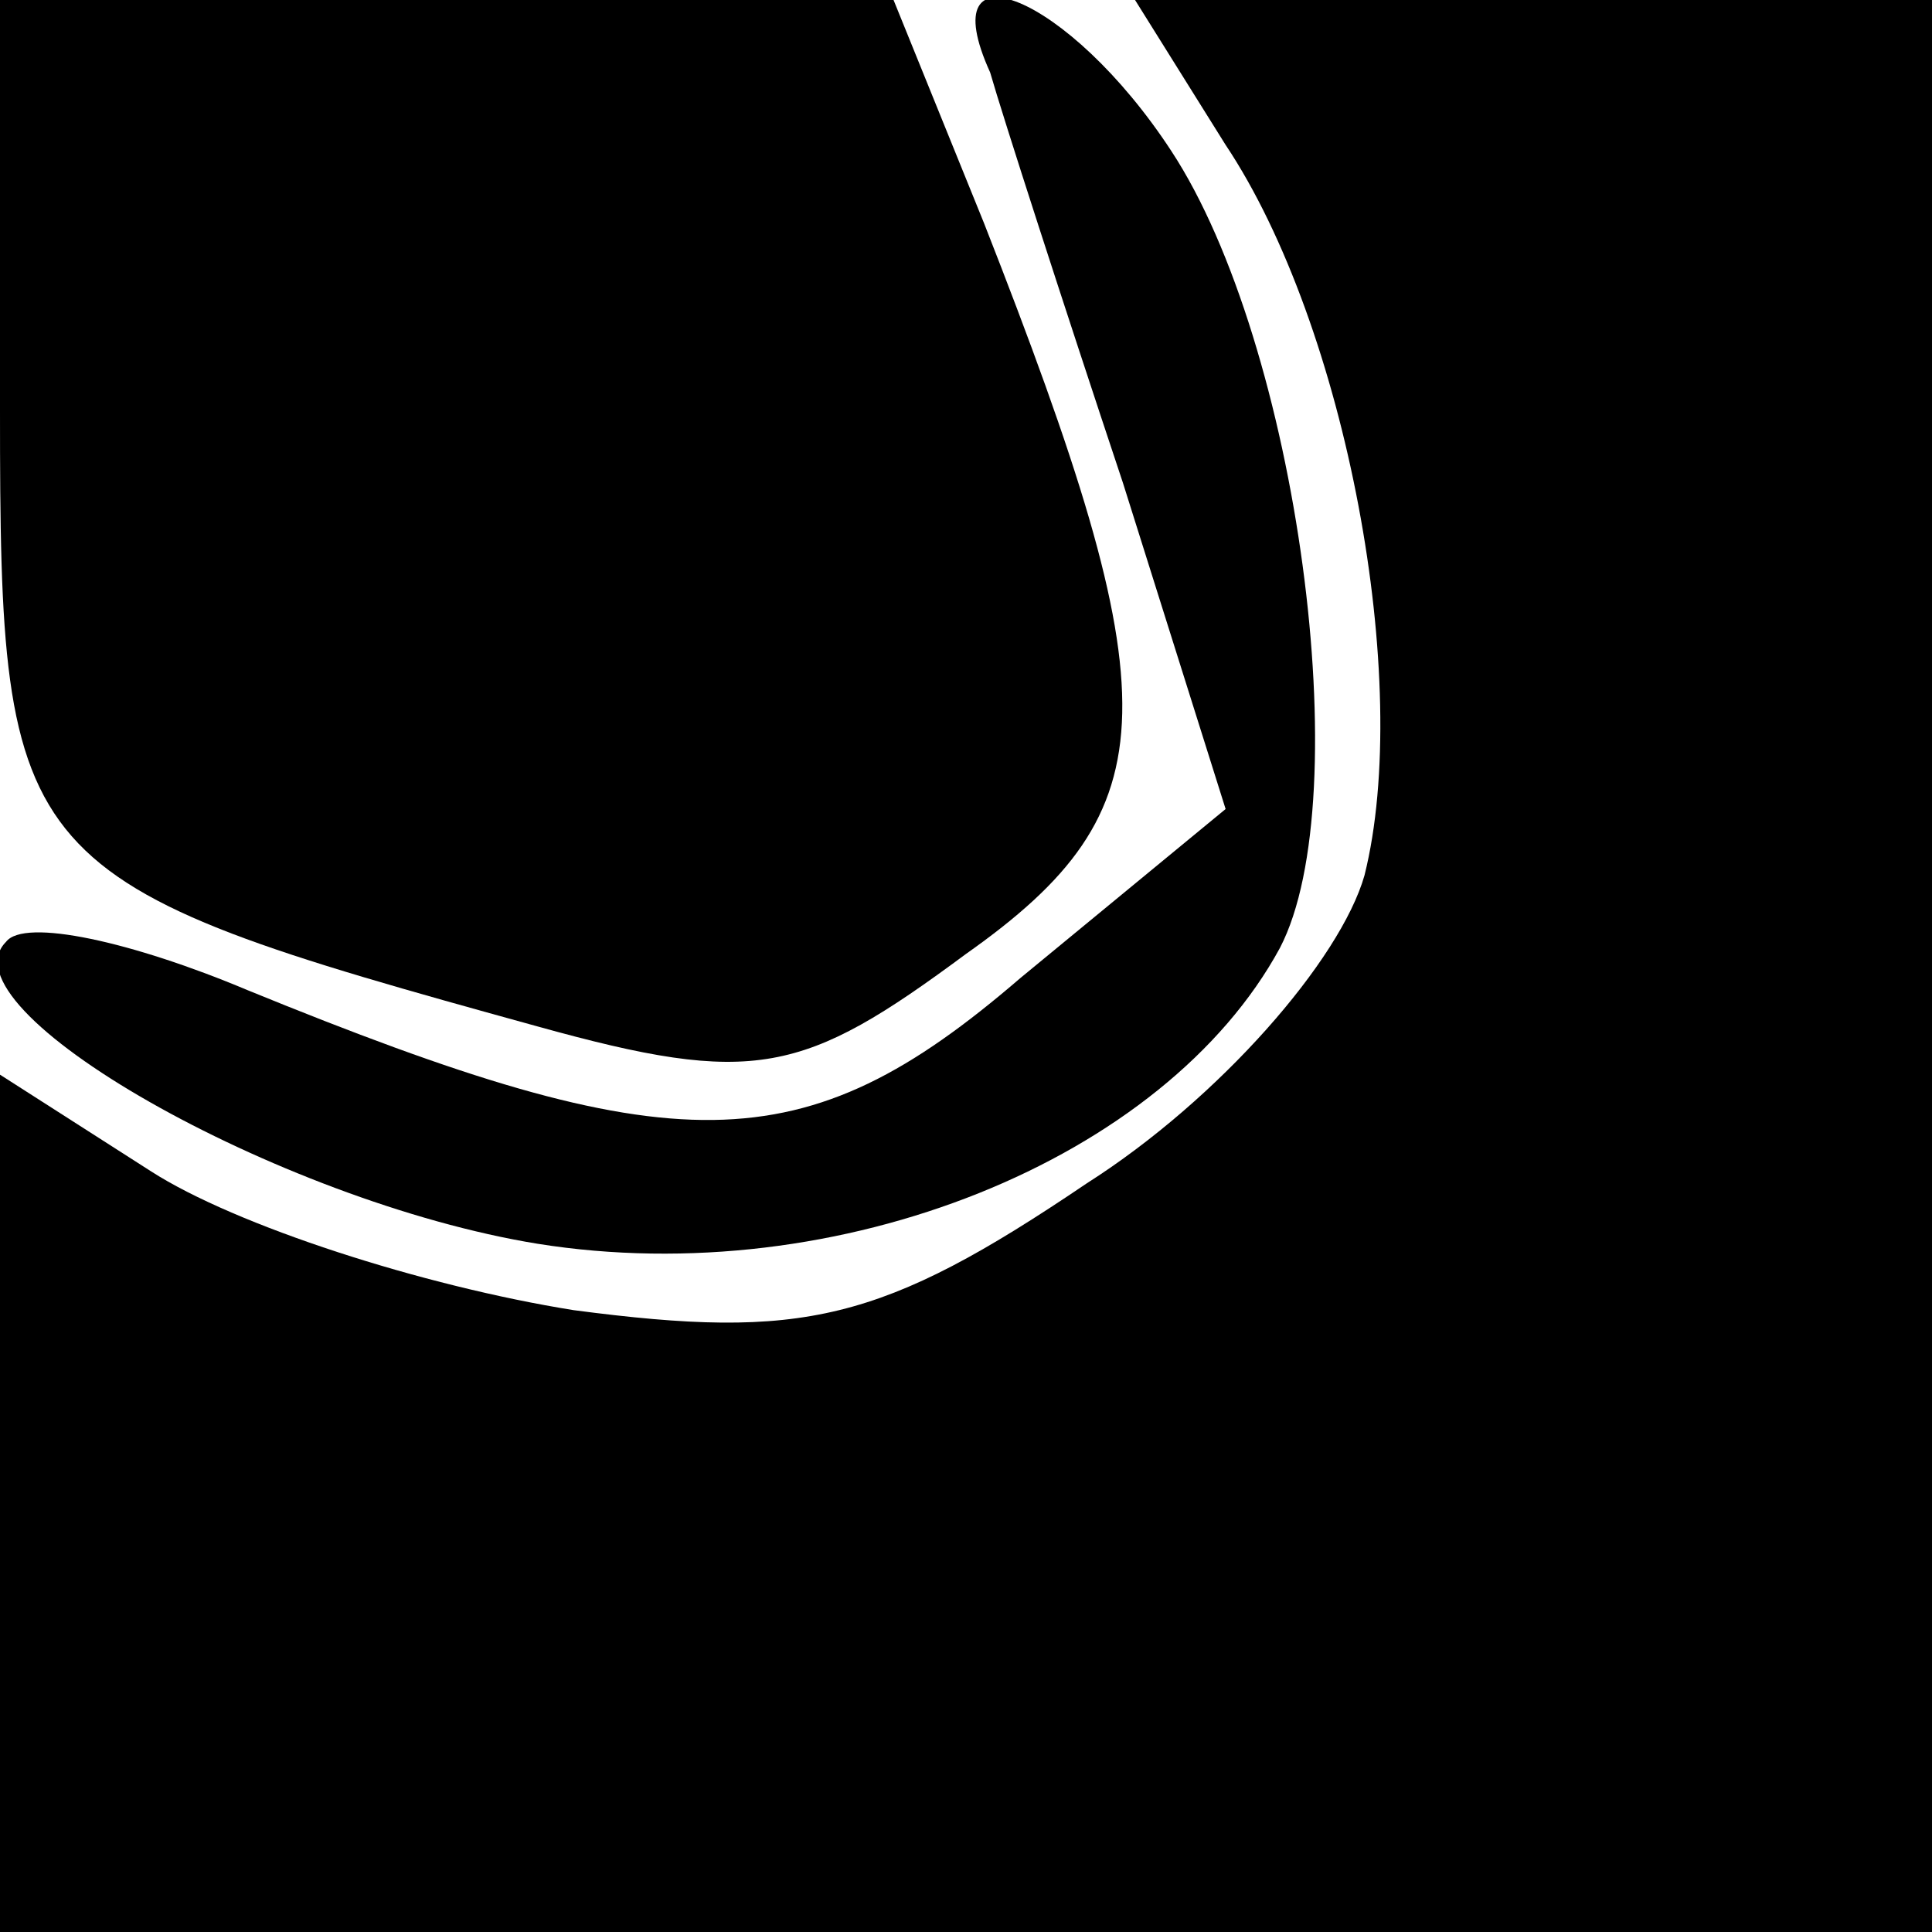 <?xml version="1.0" standalone="no"?>
<!DOCTYPE svg PUBLIC "-//W3C//DTD SVG 20010904//EN"
 "http://www.w3.org/TR/2001/REC-SVG-20010904/DTD/svg10.dtd">
<svg version="1.0" xmlns="http://www.w3.org/2000/svg"
 width="32pt" height="32pt" viewBox="0 0 32 32"
 preserveAspectRatio="xMidYMid meet">
<g transform="translate(0,32) scale(0.1,-0.1)"
fill="#000000" stroke="none">
<path fill="#000000" stroke="none" d="M0 252 c0 -76 2 -78 89 -102 36 -10 44
-8 71 12 34 24 34 42 3 121 l-15 37 -74 0 -74 0 0 -68z"/>
<path fill="#000000" stroke="none" d="M164 308 c2 -7 12 -38 22 -68 l17 -54
-34 -28 c-36 -31 -57 -31 -128 -2 -19 8 -37 12 -40 8 -11 -11 45 -43 88 -50
50 -8 104 14 123 49 13 25 3 100 -18 132 -17 26 -40 35 -30 13z"/>
<path fill="#000000" stroke="none" d="M203 296 c20 -30 31 -89 23 -121 -4
-14 -24 -37 -46 -51 -34 -23 -47 -26 -85 -21 -25 4 -56 14 -70 23 l-25 16 0
-71 0 -71 160 0 160 0 0 160 0 160 -66 0 -66 0 15 -24z"/>
</g>
</svg>
